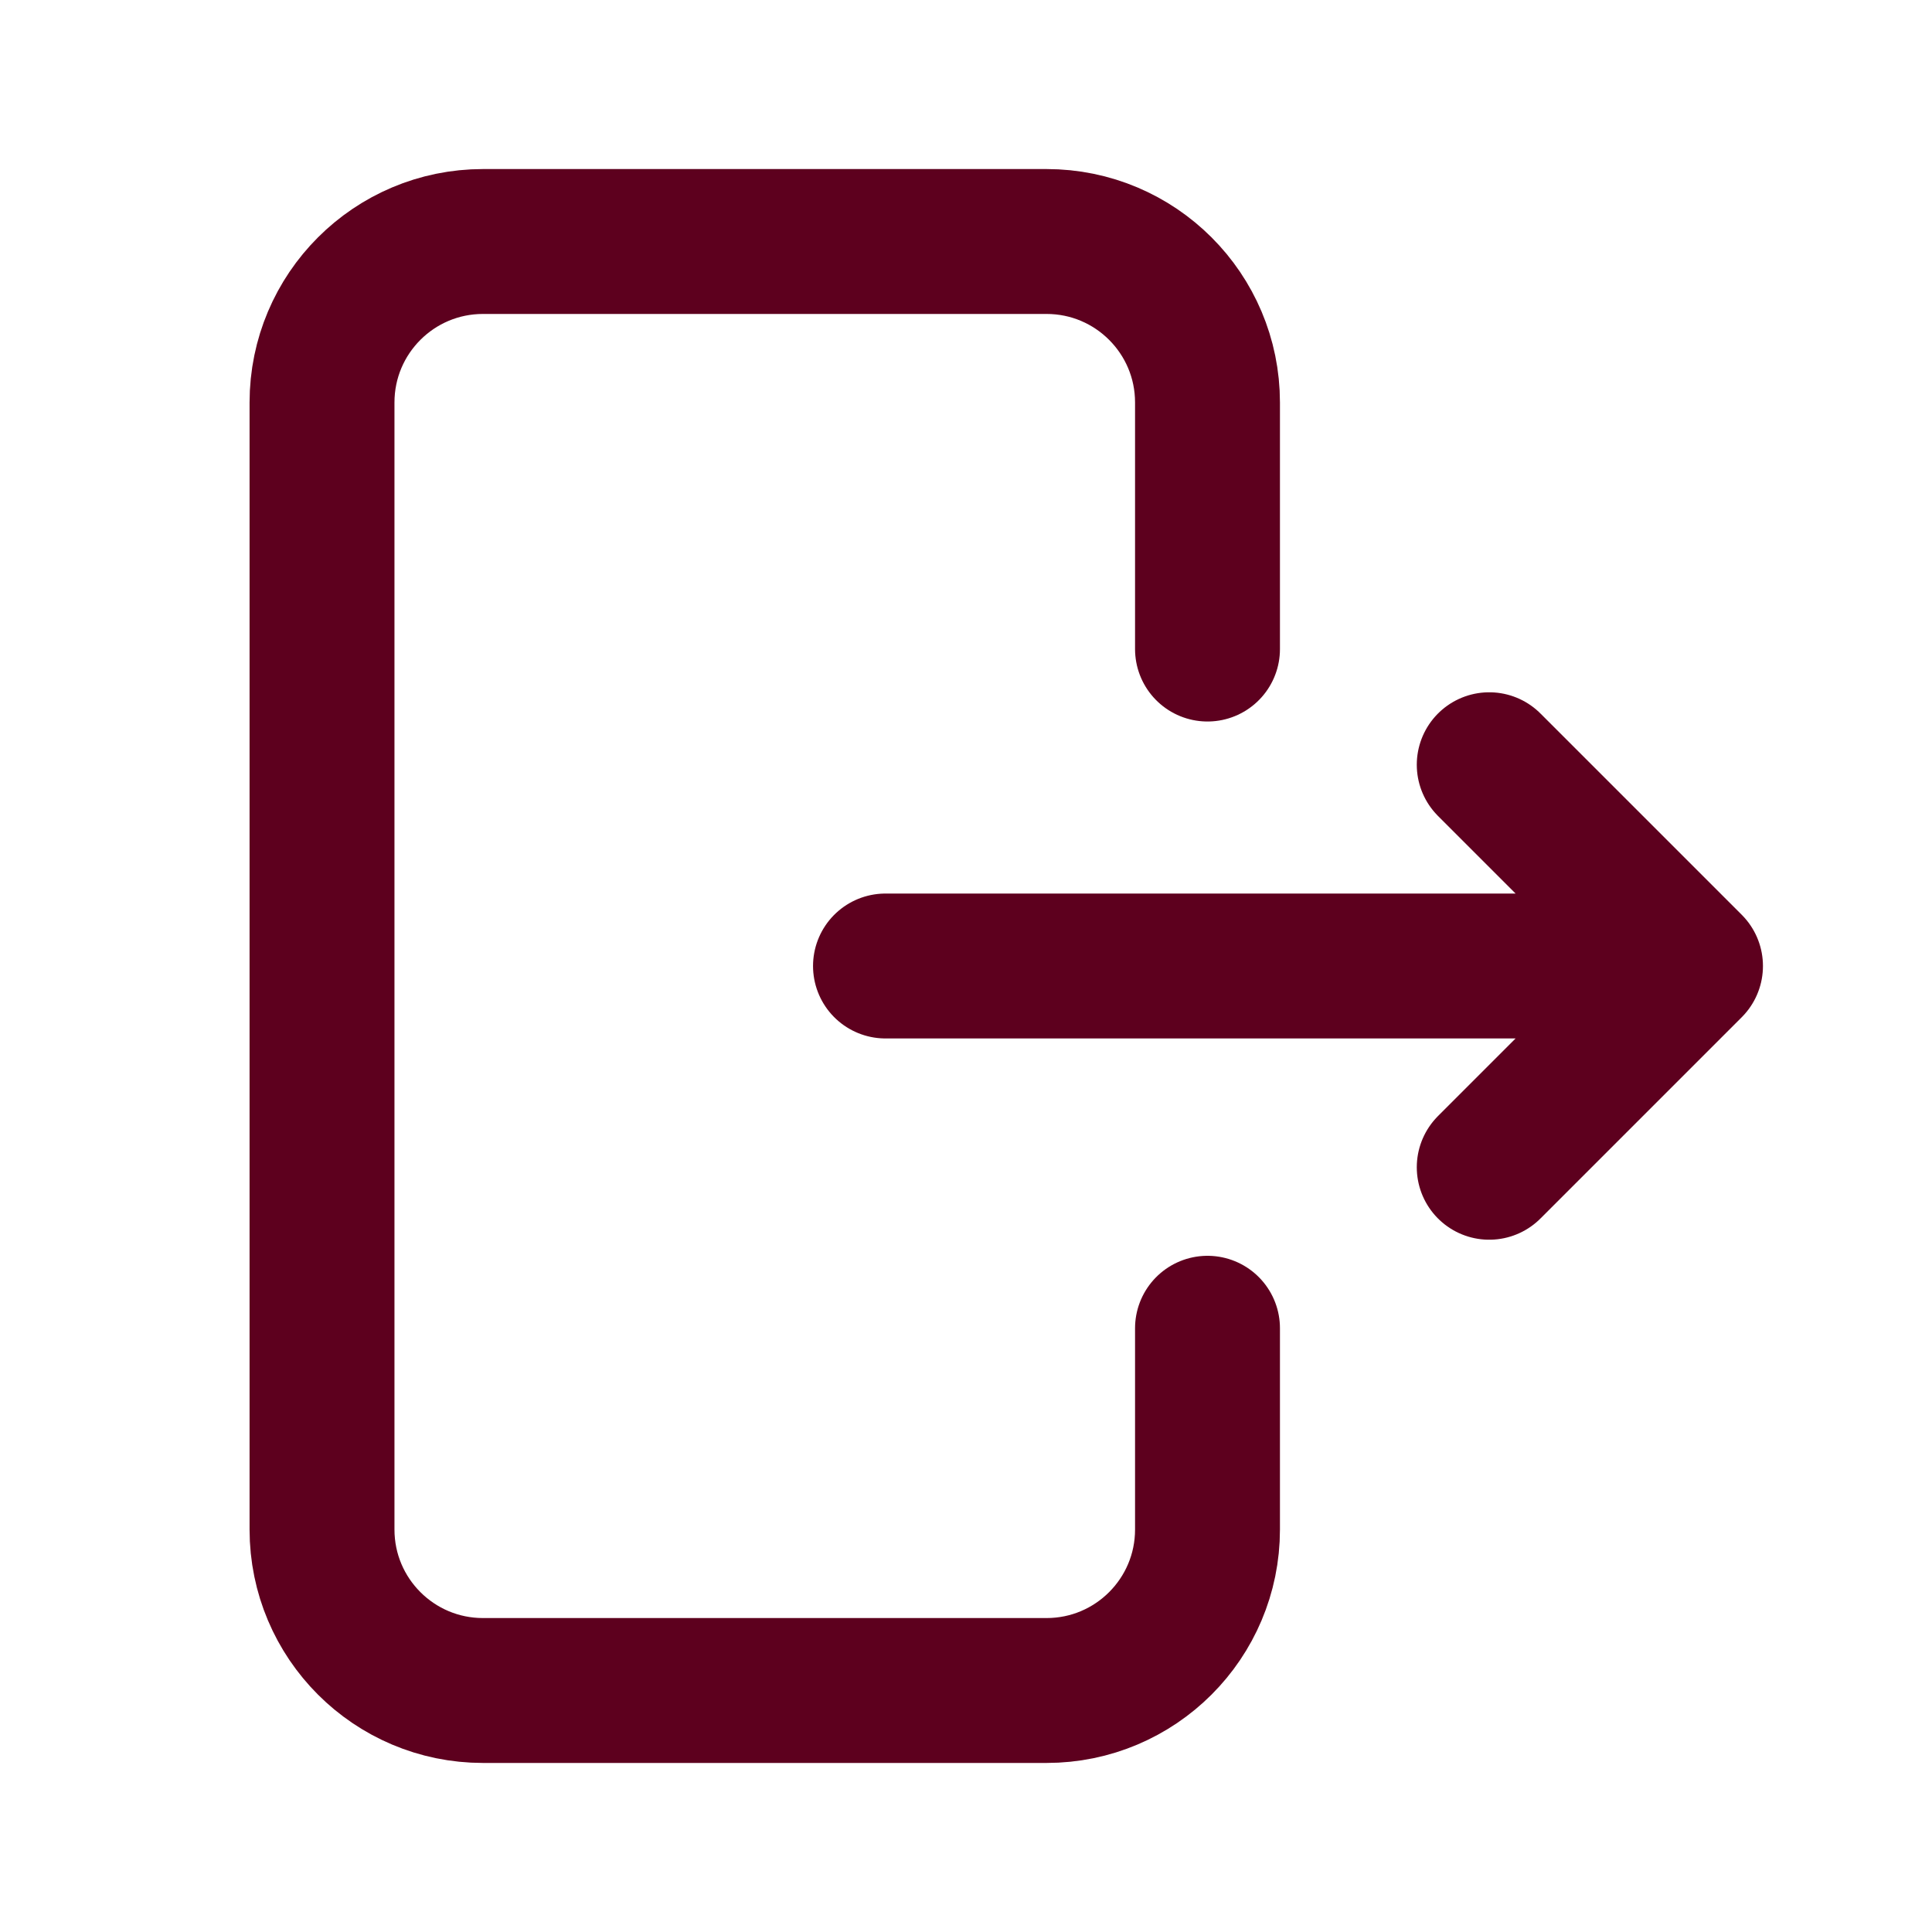 <svg width="40" height="40" viewBox="0 0 40 40" fill="none" xmlns="http://www.w3.org/2000/svg">
<path d="M25 27.5V31.667C25 33.508 23.508 35 21.667 35H10C8.159 35 6.667 33.508 6.667 31.667V8.333C6.667 6.492 8.159 5 10 5H21.667C23.508 5 25 6.492 25 8.333V13.438M18.333 20H35M35 20L30.833 15.833M35 20L30.833 24.167" stroke="#5D001E" stroke-width="3" stroke-linecap="round" stroke-linejoin="round"/>
</svg>
